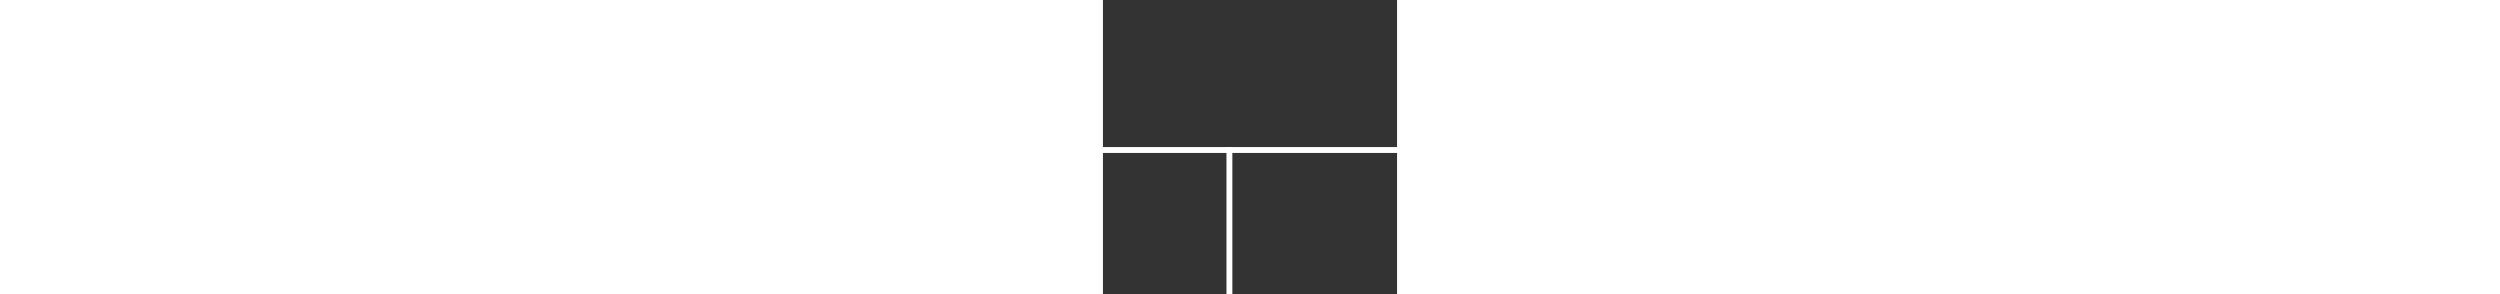 <svg xmlns="http://www.w3.org/2000/svg" width="850" height="100" viewBox="0 0 100 100">
                    <rect x="0" y="0" width="100" height="100" fill="#333333" stroke="none"/>
                    <rect x="-350" y="0" width="2" height="100" fill="white" />
                    <rect x="-350" y="50" width="785" height="2" fill="white" />
                    <rect x="42" y="50" width="2" height="50" fill="white" />
                    <rect x="435" y="50" width="2" height="50" fill="white" />
                  </svg>